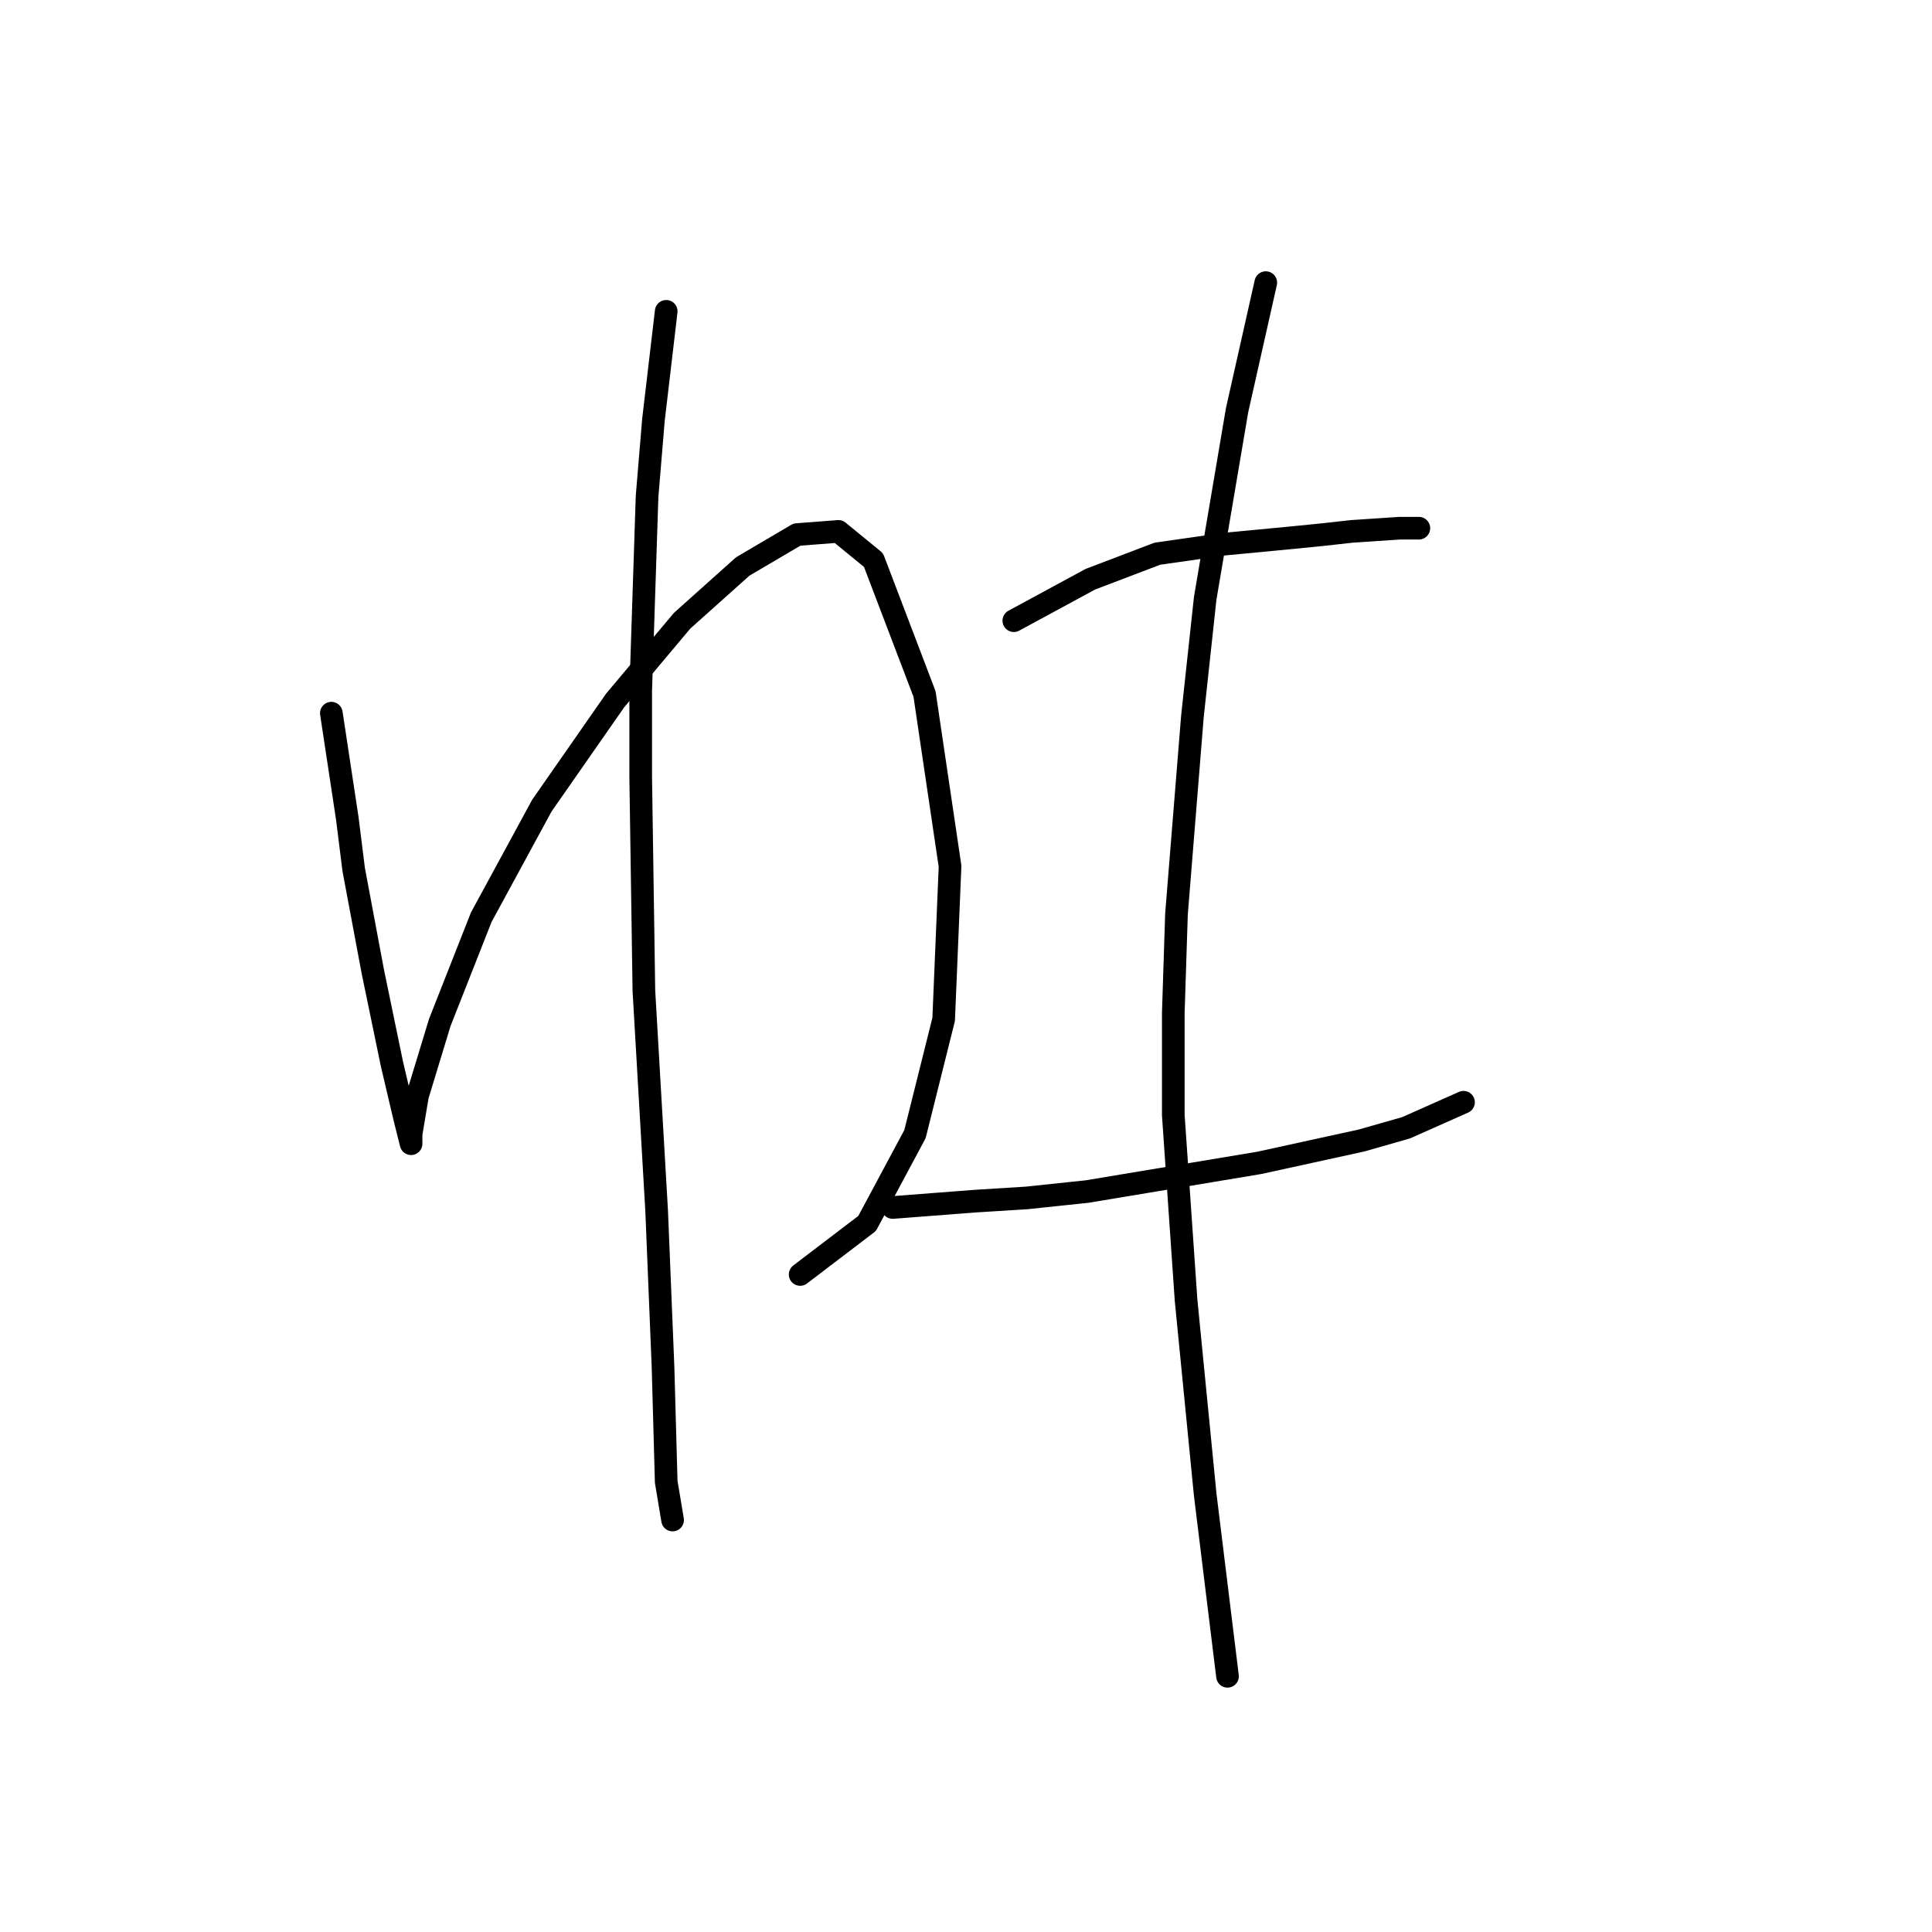 <?xml version="1.0" standalone="no"?>
    <svg width="256" height="256" xmlns="http://www.w3.org/2000/svg" version="1.1">
    <polyline stroke="black" stroke-width="3" stroke-linecap="round" fill="transparent" stroke-linejoin="round" points="43.905 94.499 46.018 108.444 46.863 115.205 48.131 121.967 49.398 128.728 51.934 140.983 53.624 148.167 54.047 149.857 54.469 151.548 54.469 151.125 54.469 150.28 55.315 145.209 58.273 135.489 63.766 121.544 71.796 106.754 81.515 92.808 90.389 82.244 98.418 75.06 105.602 70.834 111.096 70.411 115.744 74.215 122.506 91.963 125.886 114.783 125.041 135.067 121.238 150.28 114.899 162.112 106.025 168.874 106.025 168.874 " />
        <polyline stroke="black" stroke-width="3" stroke-linecap="round" fill="transparent" stroke-linejoin="round" points="88.276 41.253 86.586 55.621 85.741 65.763 84.896 91.54 84.896 102.95 85.318 131.264 87.009 160.422 87.854 181.129 88.276 196.342 89.122 201.413 89.122 201.413 " />
        <polyline stroke="black" stroke-width="3" stroke-linecap="round" fill="transparent" stroke-linejoin="round" points="134.338 82.244 144.48 76.75 153.354 73.369 162.229 72.102 171.103 71.256 175.329 70.834 179.132 70.411 185.471 69.989 188.006 69.989 188.006 69.989 " />
        <polyline stroke="black" stroke-width="3" stroke-linecap="round" fill="transparent" stroke-linejoin="round" points="118.28 159.999 129.267 159.154 136.028 158.732 144.058 157.886 151.664 156.619 166.877 154.083 180.4 151.125 186.316 149.435 193.923 146.054 193.923 146.054 " />
        <polyline stroke="black" stroke-width="3" stroke-linecap="round" fill="transparent" stroke-linejoin="round" points="167.722 37.45 163.919 54.353 159.693 79.286 158.003 94.921 155.89 121.121 155.467 134.222 155.467 147.744 157.158 172.254 159.693 198.032 162.651 222.119 162.651 222.119 " />
        </svg>